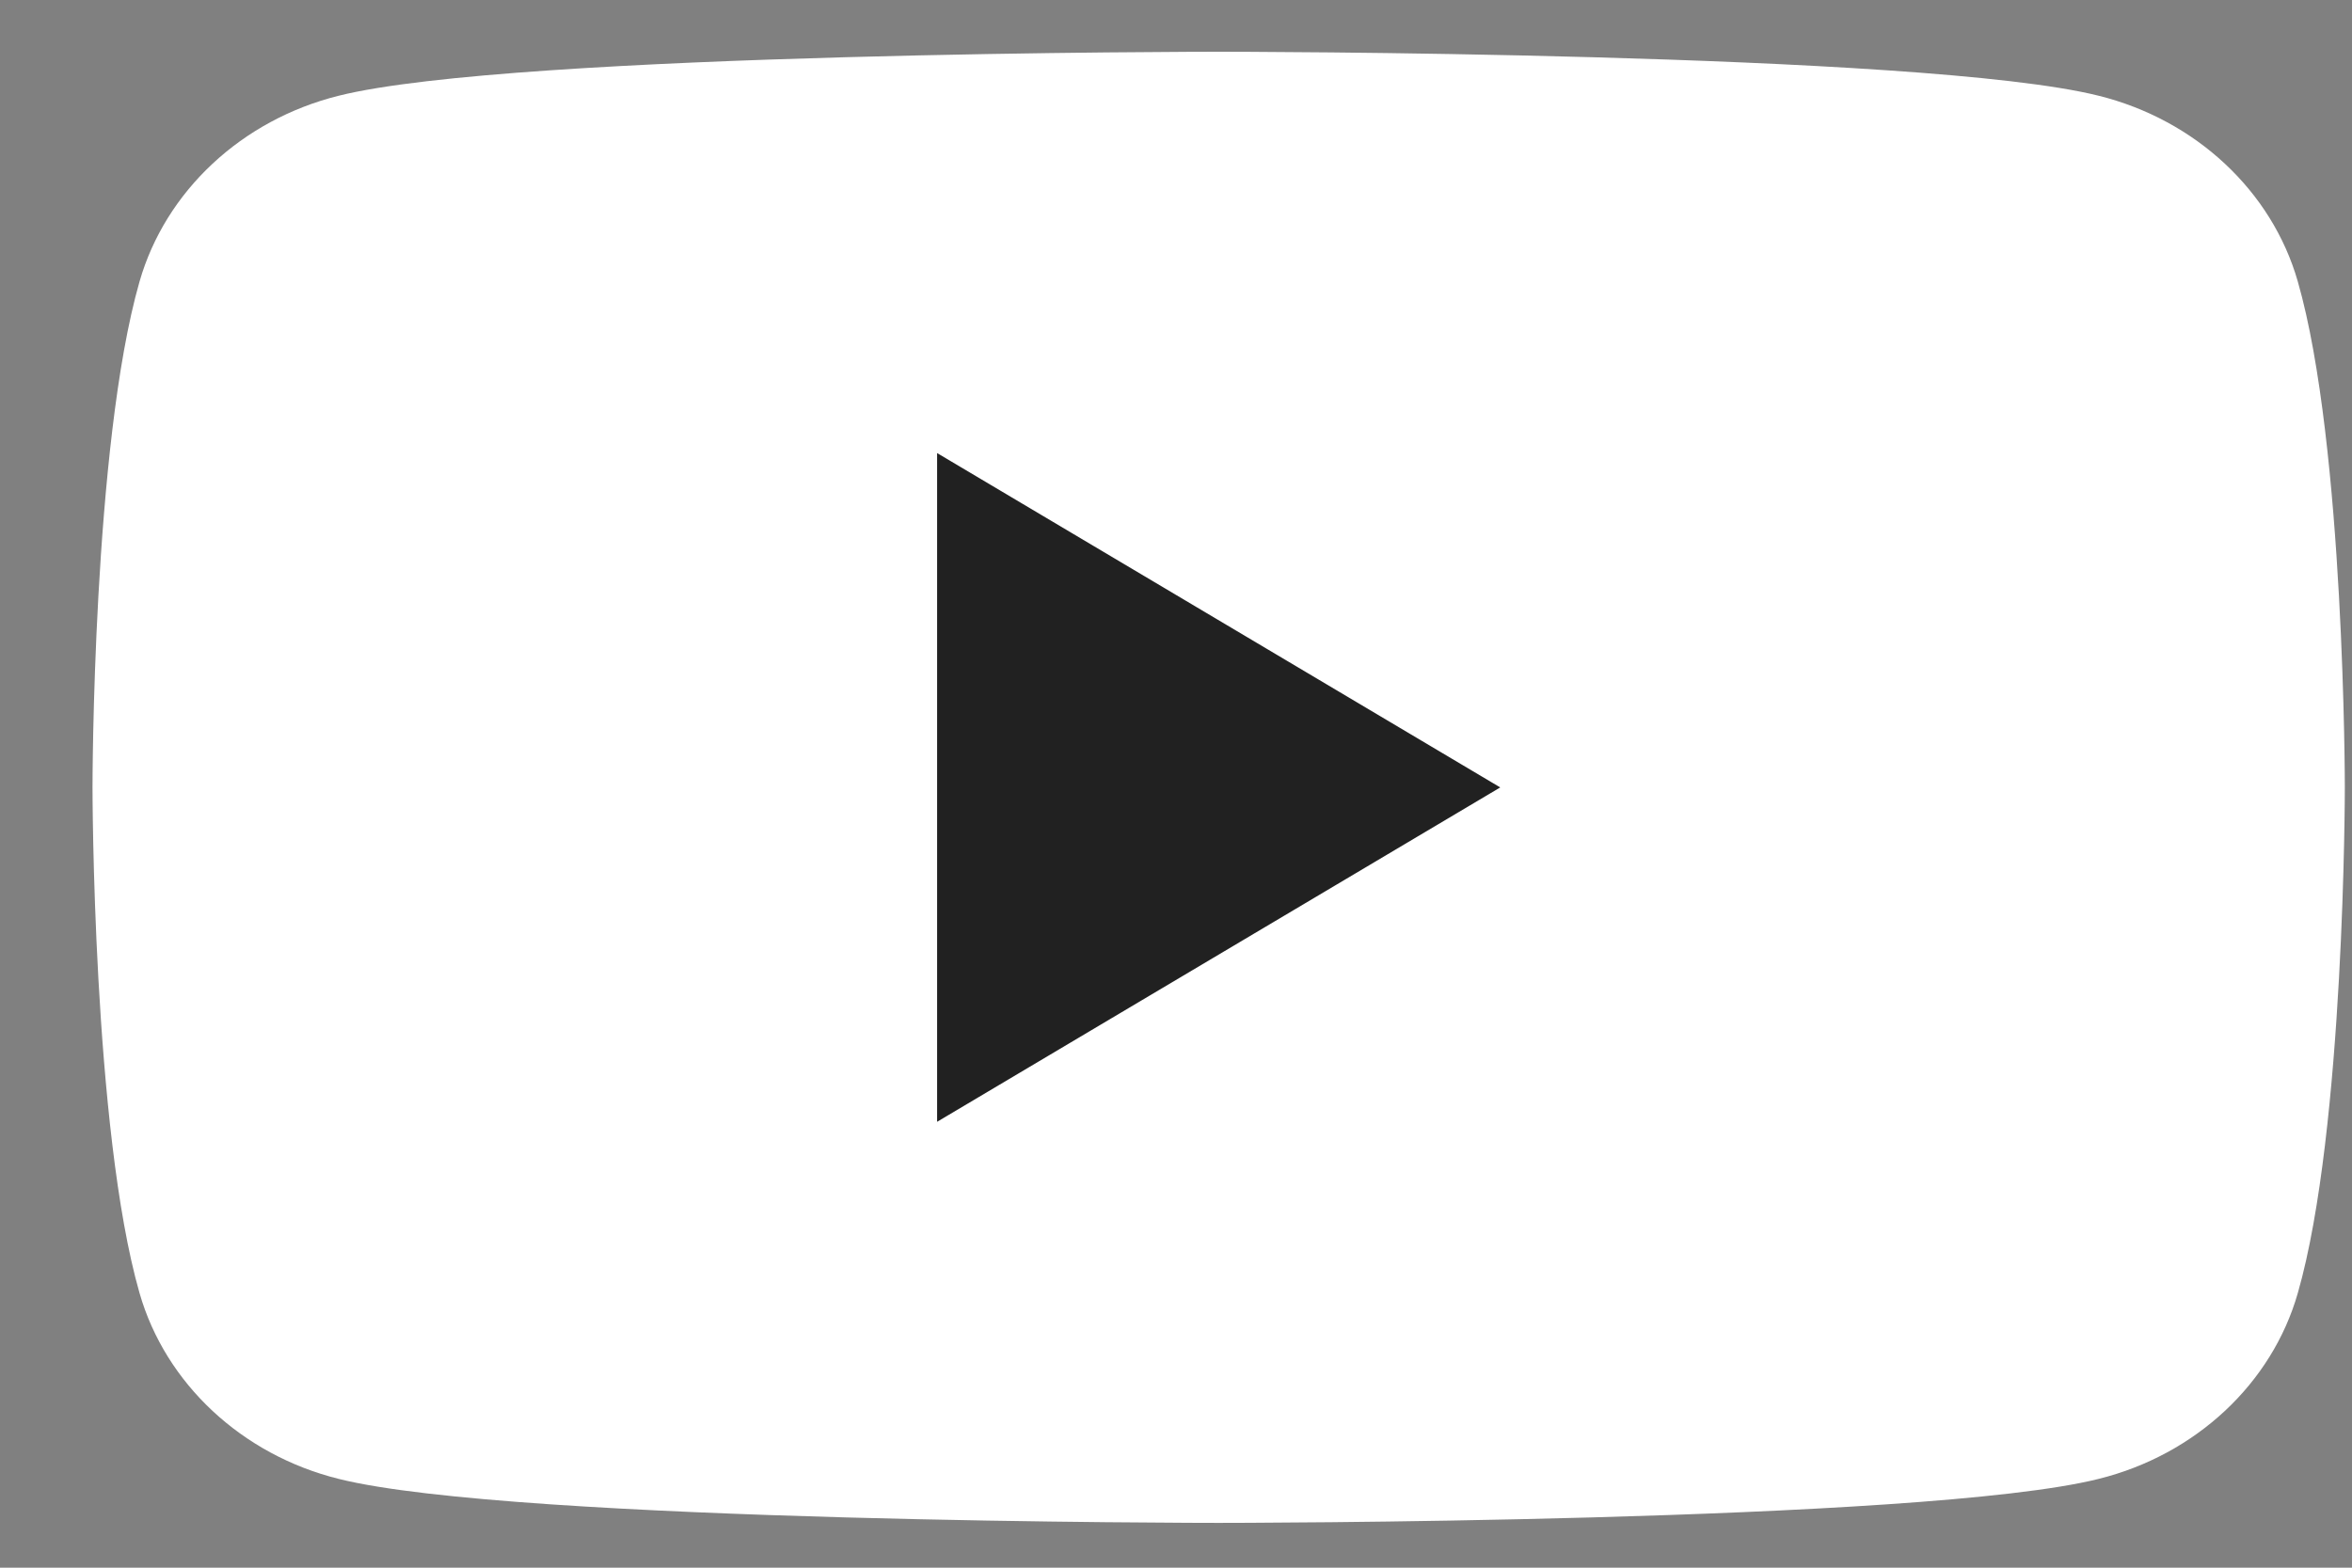 <svg width="21" height="14" viewBox="0 0 21 14" fill="none" xmlns="http://www.w3.org/2000/svg">
<rect x="0" y="0" width="21" height="14" fill="#808080" stroke="none"/>
<path d="M20.516 2.514C20.285 1.706 19.604 1.07 18.738 0.855C17.17 0.462 10.881 0.462 10.881 0.462C10.881 0.462 4.593 0.462 3.024 0.855C2.159 1.07 1.478 1.706 1.246 2.514C0.826 3.977 0.826 7.031 0.826 7.031C0.826 7.031 0.826 10.085 1.246 11.548C1.478 12.356 2.159 12.992 3.024 13.207C4.593 13.6 10.881 13.6 10.881 13.6C10.881 13.6 17.17 13.6 18.738 13.207C19.604 12.992 20.285 12.356 20.516 11.548C20.936 10.085 20.936 7.031 20.936 7.031C20.936 7.031 20.936 3.977 20.516 2.514Z" fill="white"/>
<path d="M8.367 10.018V4.046L13.395 7.032L8.367 10.018Z" fill="#212121"/>
</svg>

